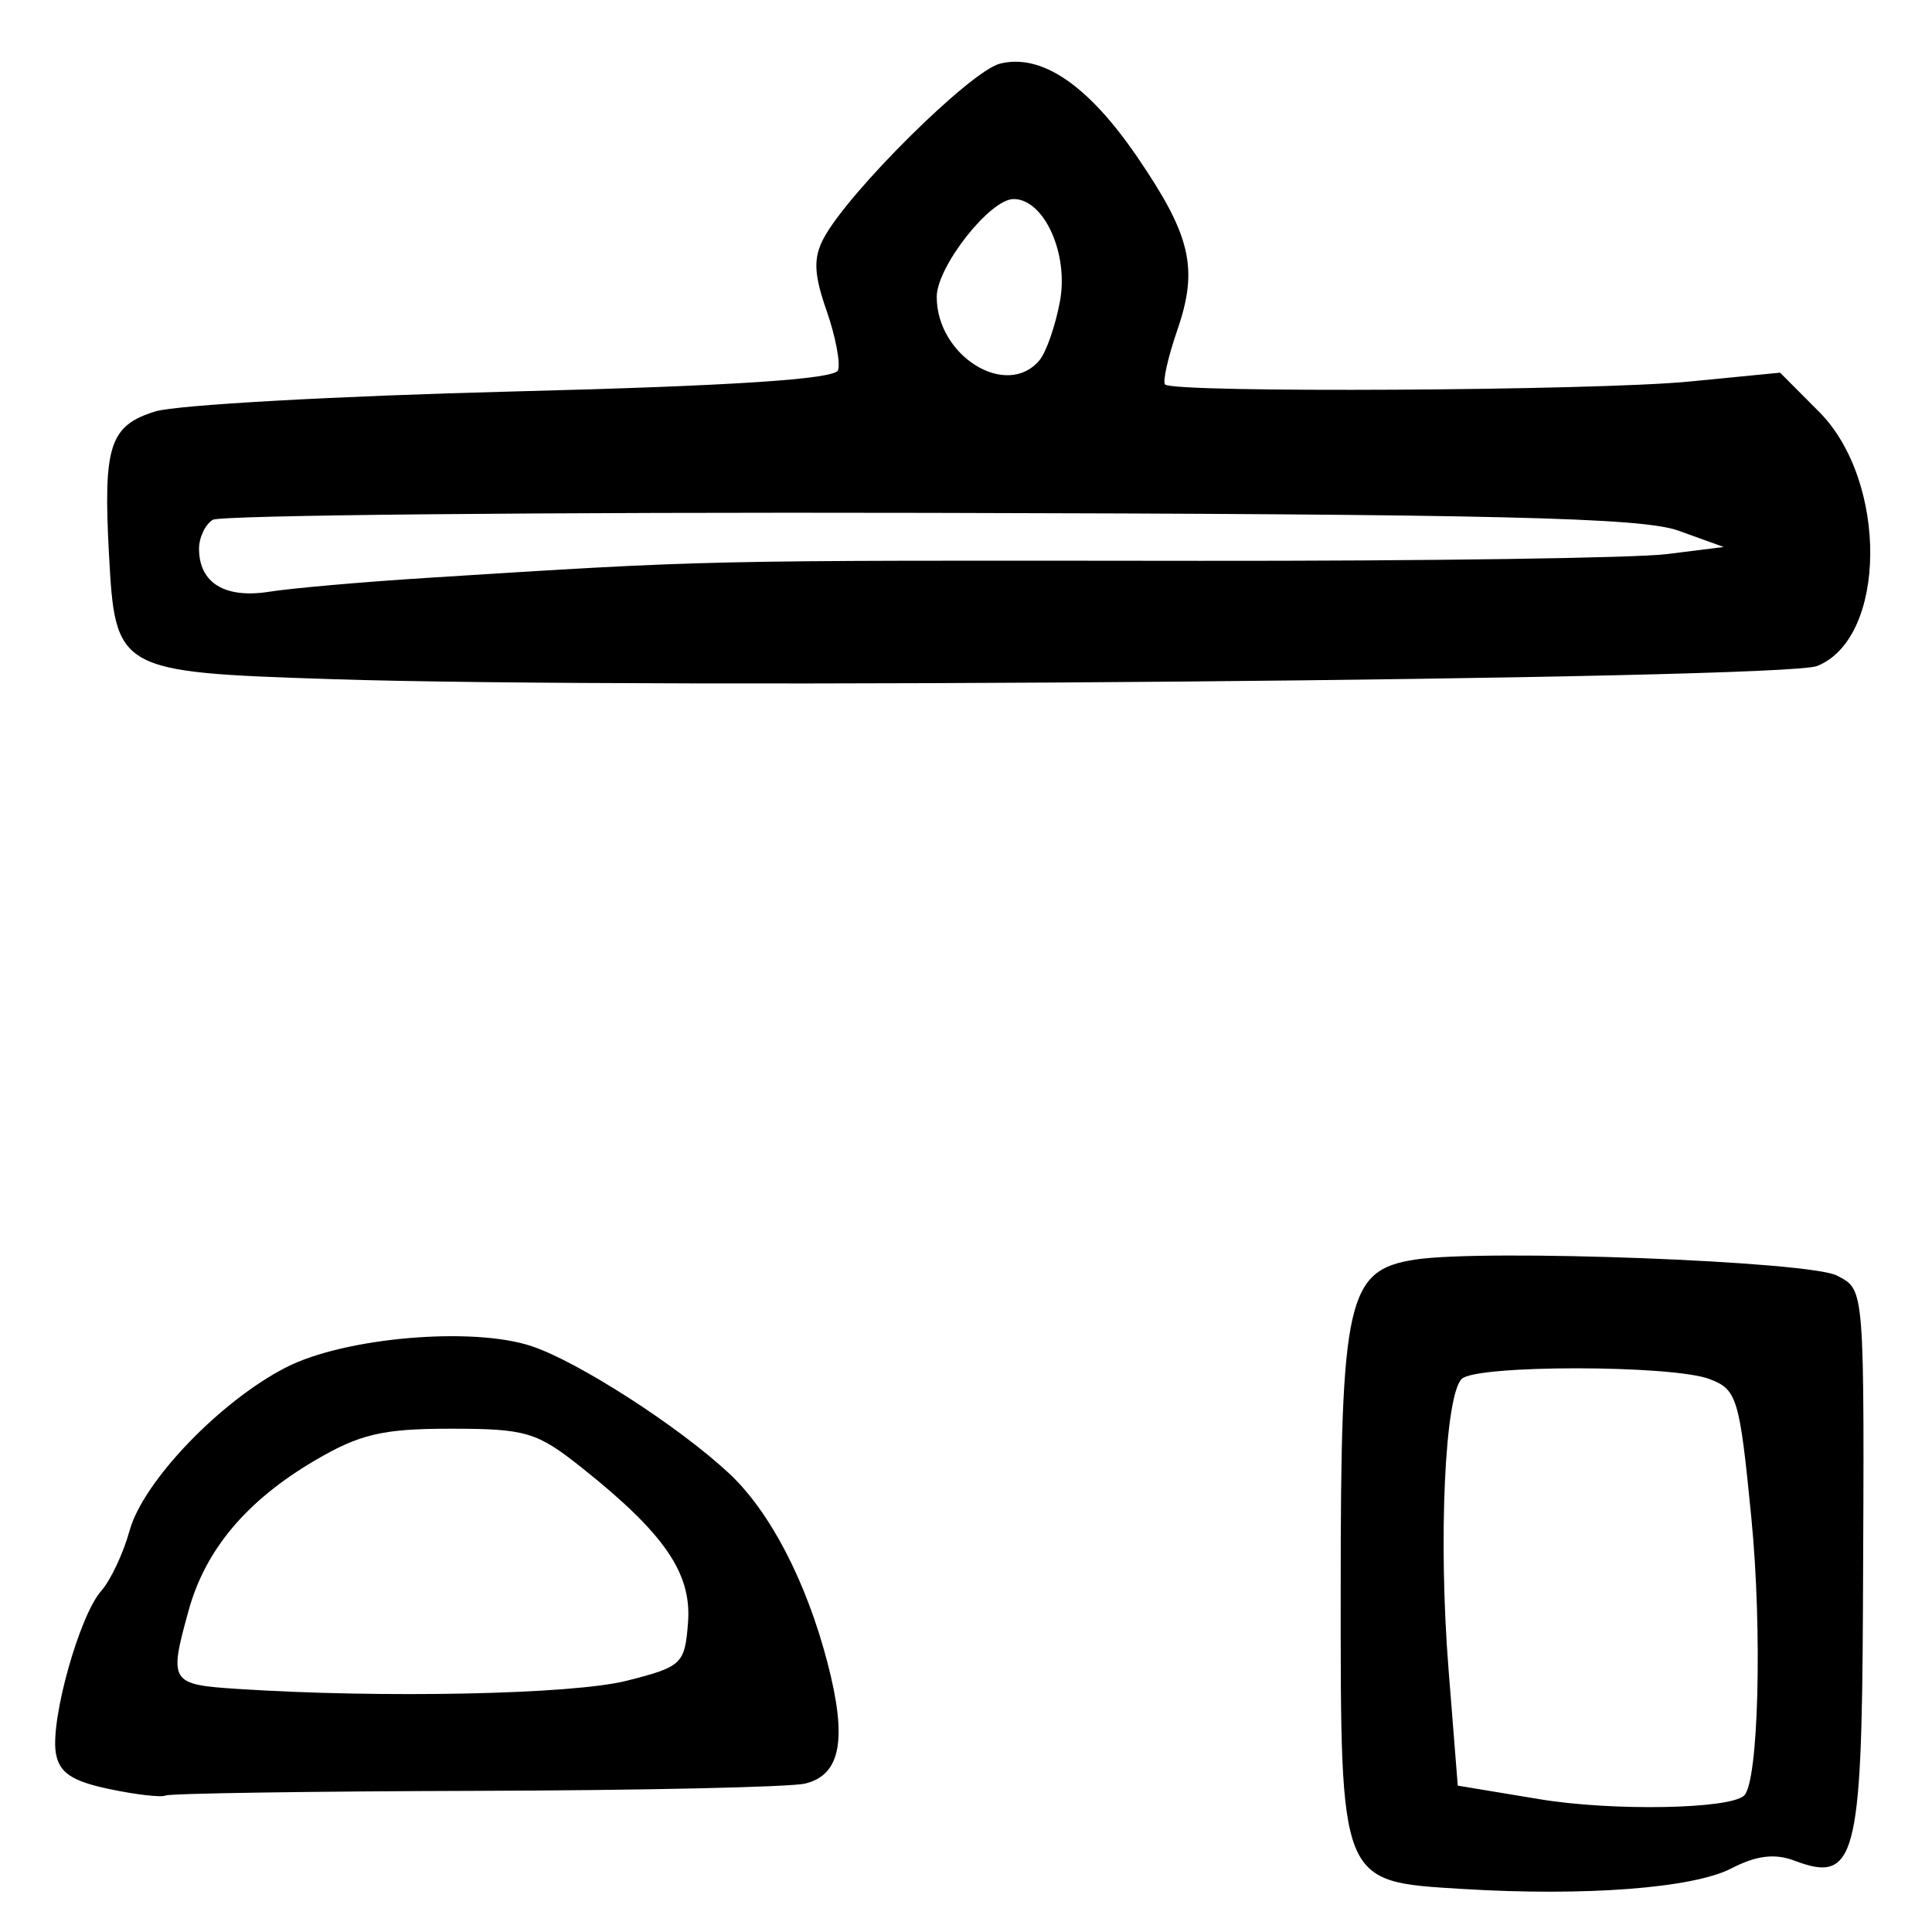 <?xml version="1.0" encoding="UTF-8" standalone="no"?>
<!-- Created with Inkscape (http://www.inkscape.org/) -->

<svg
   version="1.1"
   id="svg213"
   width="220"
   height="220"
   viewBox="0 0 220 220"
   xmlns="http://www.w3.org/2000/svg"
   xmlns:svg="http://www.w3.org/2000/svg">
  <defs
     id="defs217" />
  <g
     id="g219">
    <path
       style="fill:#000000;stroke-width:1.333"
       d="m 166.488,215.096 c -13.992,-0.861 -13.821,-0.439 -13.821,-34.243 0,-32.963 0.736,-36.219 8.455,-37.419 7.892,-1.228 45.002,0.181 48.074,1.825 3.167,1.695 3.108,0.932 2.94,37.97 -0.129,28.399 -0.906,31.266 -7.766,28.657 -2.259,-0.859 -4.357,-0.606 -7.211,0.87 -4.371,2.26 -16.689,3.2 -30.67,2.339 z m 32.114,-10.627 c 1.644,-1.536 2.092,-18.749 0.824,-31.654 -1.343,-13.668 -1.622,-14.592 -4.76,-15.781 -4.286,-1.624 -26.599,-1.635 -28.22,-0.014 -1.923,1.923 -2.669,18.292 -1.505,32.98 l 1.057,13.333 9.333,1.547 c 8.264,1.37 21.615,1.134 23.269,-0.411 z M 12.418,203.717 c -4.255,-0.895 -5.696,-1.873 -6.061,-4.112 -0.624,-3.827 2.692,-15.659 5.171,-18.447 1.064,-1.197 2.517,-4.288 3.23,-6.87 1.547,-5.604 10.334,-14.762 17.841,-18.596 6.638,-3.39 21.132,-4.648 27.881,-2.421 5.304,1.75 16.727,9.096 22.511,14.475 4.675,4.348 8.809,12.287 11.231,21.569 2.28,8.738 1.531,12.799 -2.543,13.785 -1.656,0.401 -18.528,0.773 -37.492,0.827 -18.964,0.053 -34.864,0.292 -35.333,0.531 -0.469,0.238 -3.365,-0.095 -6.435,-0.741 z m 58.937,-12.325 c 6.324,-1.606 6.628,-1.894 6.992,-6.64 0.43,-5.607 -2.681,-10.133 -12.131,-17.647 -5.088,-4.046 -6.327,-4.413 -14.884,-4.415 -7.78,-0.001 -10.366,0.606 -15.537,3.654 -7.717,4.548 -12.388,10.099 -14.304,17.002 -2.281,8.217 -2.124,8.473 5.508,8.971 16.579,1.082 38.229,0.63 44.355,-0.925 z M 37.709,77.333 C 13.314,76.532 13.127,76.427 12.407,63.067 c -0.664,-12.309 0.078,-14.596 5.259,-16.213 2.384,-0.744 20.733,-1.768 40.775,-2.276 24.933,-0.631 36.613,-1.395 36.986,-2.417 0.299,-0.822 -0.292,-3.89 -1.314,-6.818 -1.439,-4.122 -1.511,-5.976 -0.319,-8.211 2.81,-5.27 16.708,-19.039 20.068,-19.883 4.723,-1.185 10.028,2.414 15.623,10.603 6.131,8.972 6.999,12.704 4.586,19.709 -1.074,3.118 -1.704,5.917 -1.4,6.221 0.981,0.981 48.992,0.713 59.68,-0.333 l 10.351,-1.013 4.434,4.449 c 7.881,7.907 7.743,25.785 -0.223,28.955 -3.88,1.544 -132.982,2.684 -169.204,1.494 z m 10.957,-11.532 c 32.407,-2.043 30.374,-1.998 88,-1.939 25.667,0.026 49.58,-0.318 53.14,-0.765 l 6.474,-0.812 -5.14,-1.854 c -4.152,-1.498 -20.537,-1.888 -85.244,-2.03 -44.057,-0.097 -80.807,0.258 -81.667,0.79 -0.86,0.531 -1.563,2.011 -1.563,3.287 0,3.902 2.94,5.705 7.995,4.904 2.569,-0.407 10.672,-1.119 18.005,-1.581 z M 118.384,41 c 0.757,-0.917 1.798,-3.919 2.313,-6.673 1.016,-5.436 -1.801,-11.661 -5.276,-11.661 -2.694,0 -8.754,7.711 -8.754,11.139 0,6.771 8.006,11.686 11.717,7.194 z"
       id="path241" />
  </g>
</svg>

